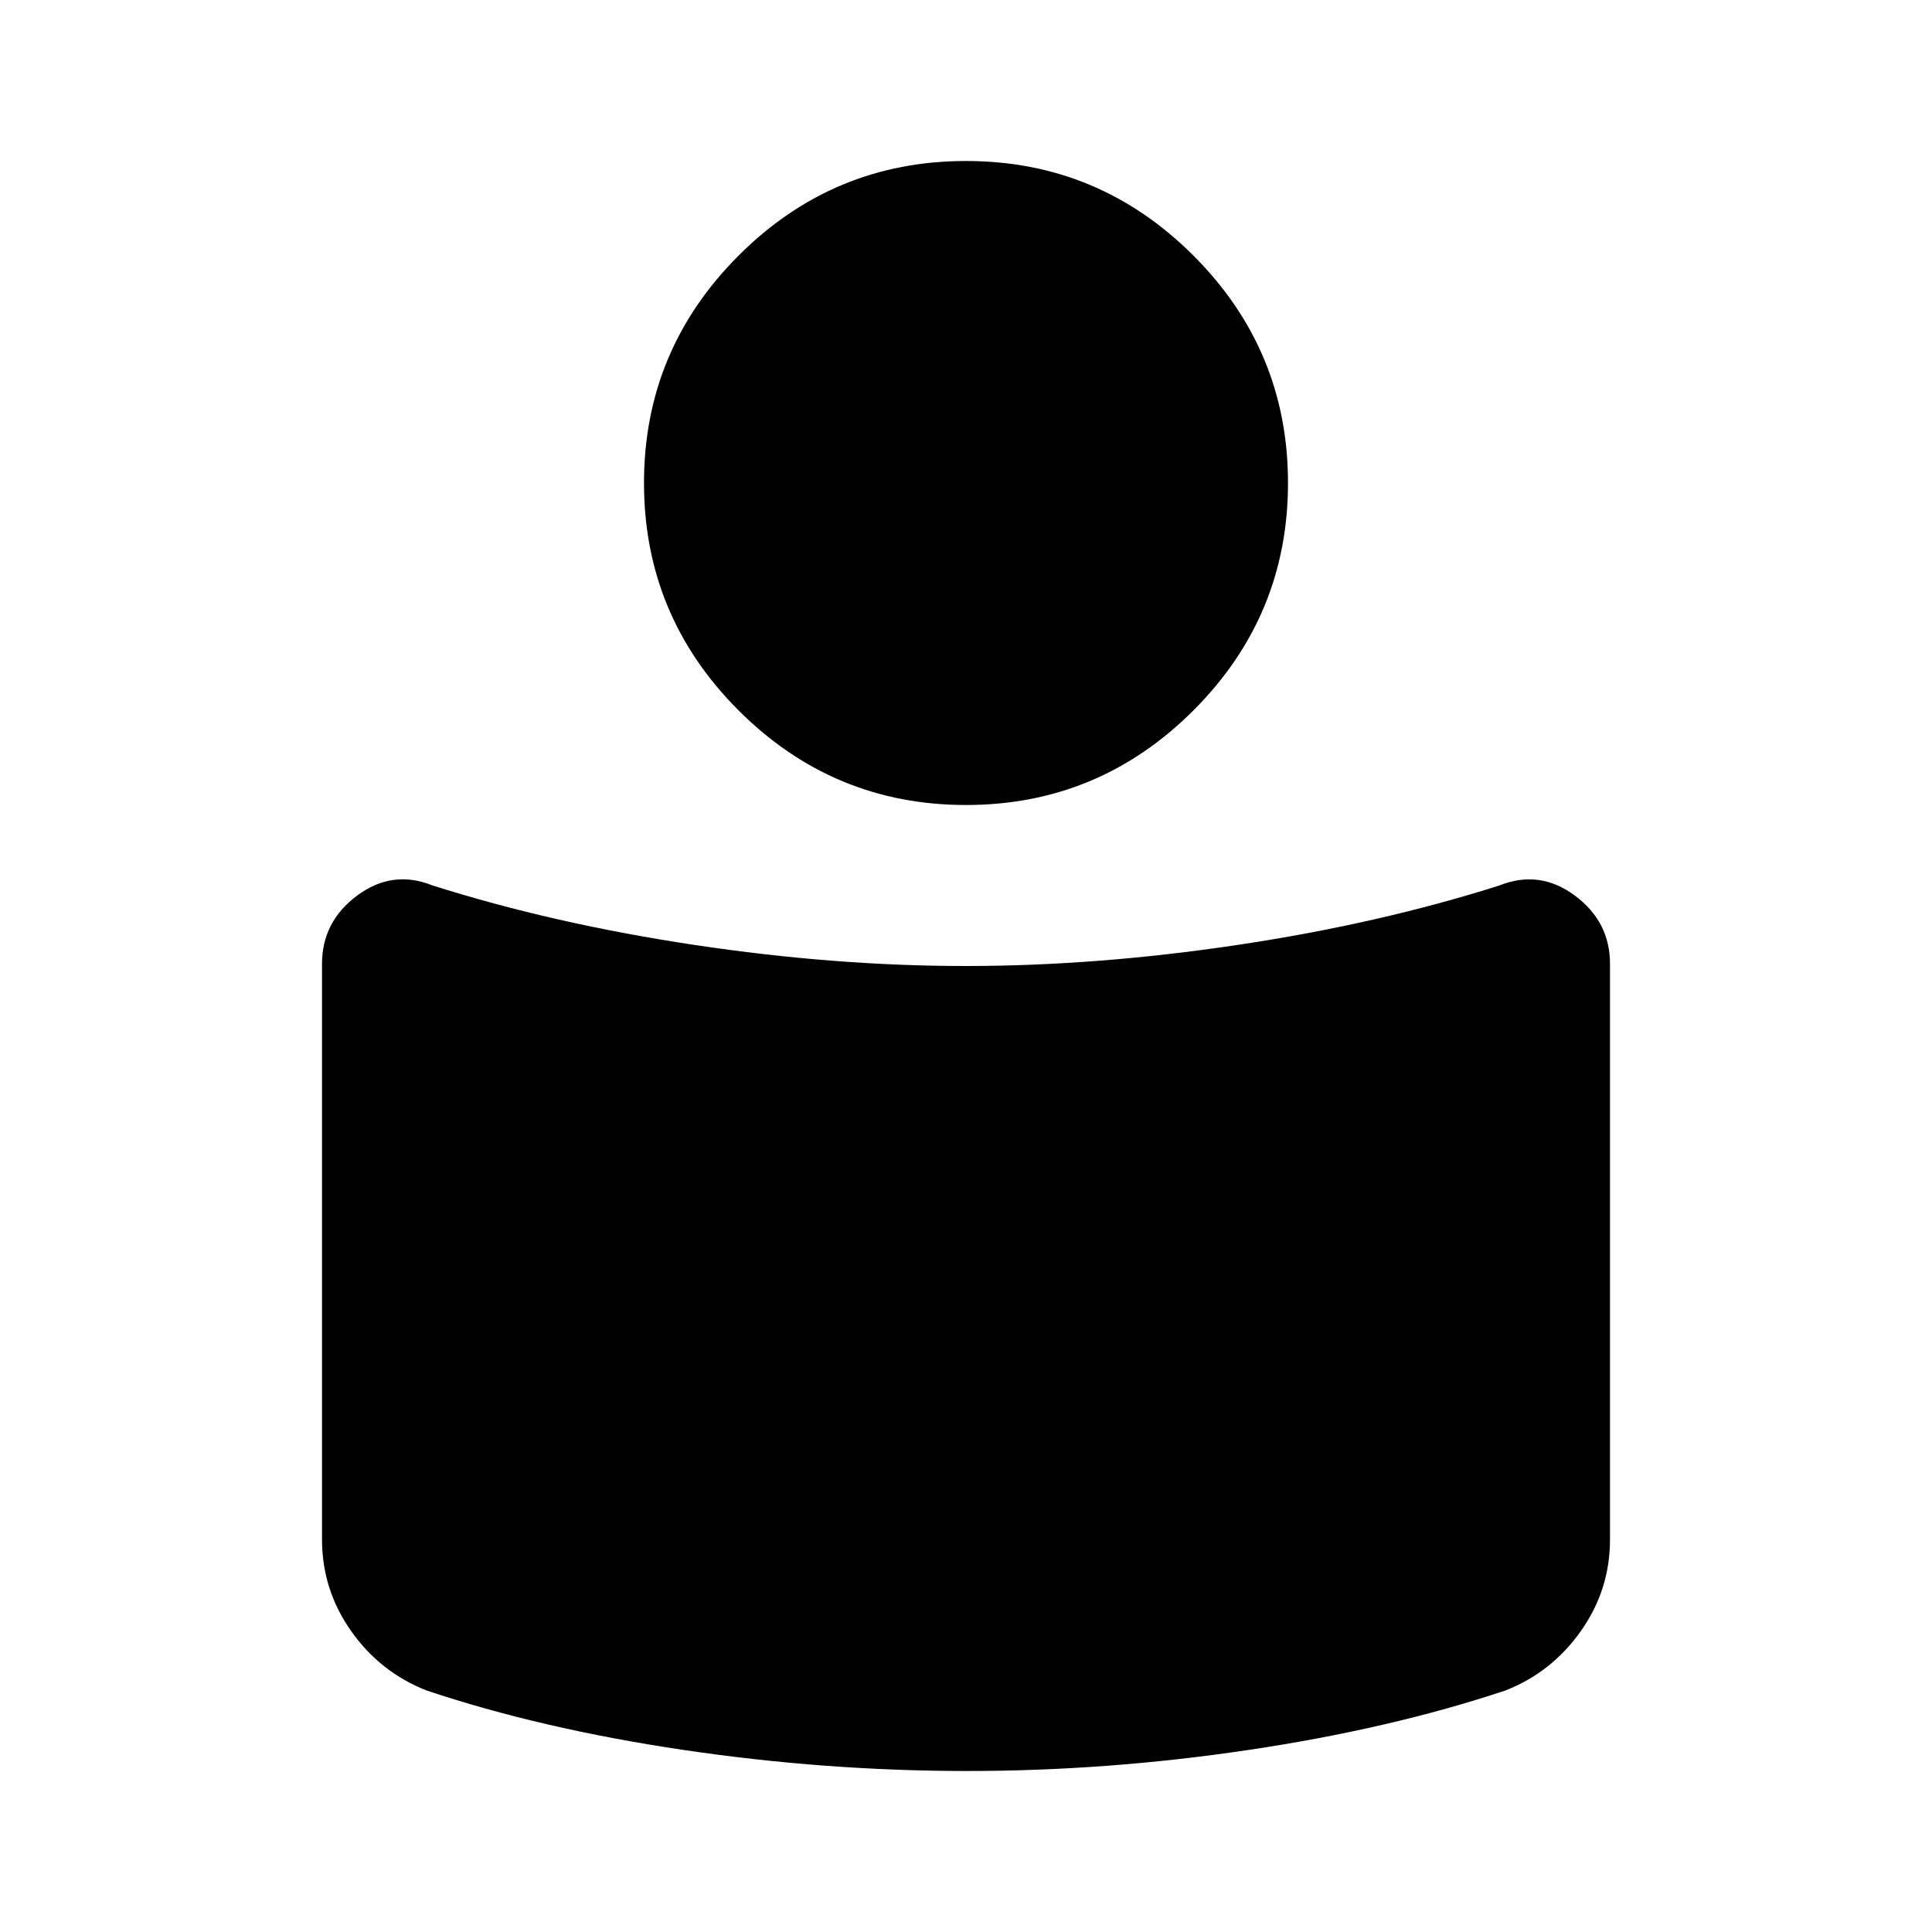 <svg xmlns="http://www.w3.org/2000/svg" width="3em" height="3em" viewBox="0 0 24 24"><path fill="currentColor" d="M12 12q1.625 0 3.375-.262t3.25-.738q.5-.2.938.125t.437.85v7.15q0 .625-.363 1.138T18.7 21q-1.425.475-3.187.738T12 22t-3.512-.262T5.3 21q-.575-.225-.937-.737T4 19.124v-7.15q0-.525.438-.85T5.375 11q1.5.475 3.25.738T12 12m0-10q1.65 0 2.825 1.175T16 6t-1.175 2.825T12 10T9.175 8.825T8 6t1.175-2.825T12 2"/></svg>